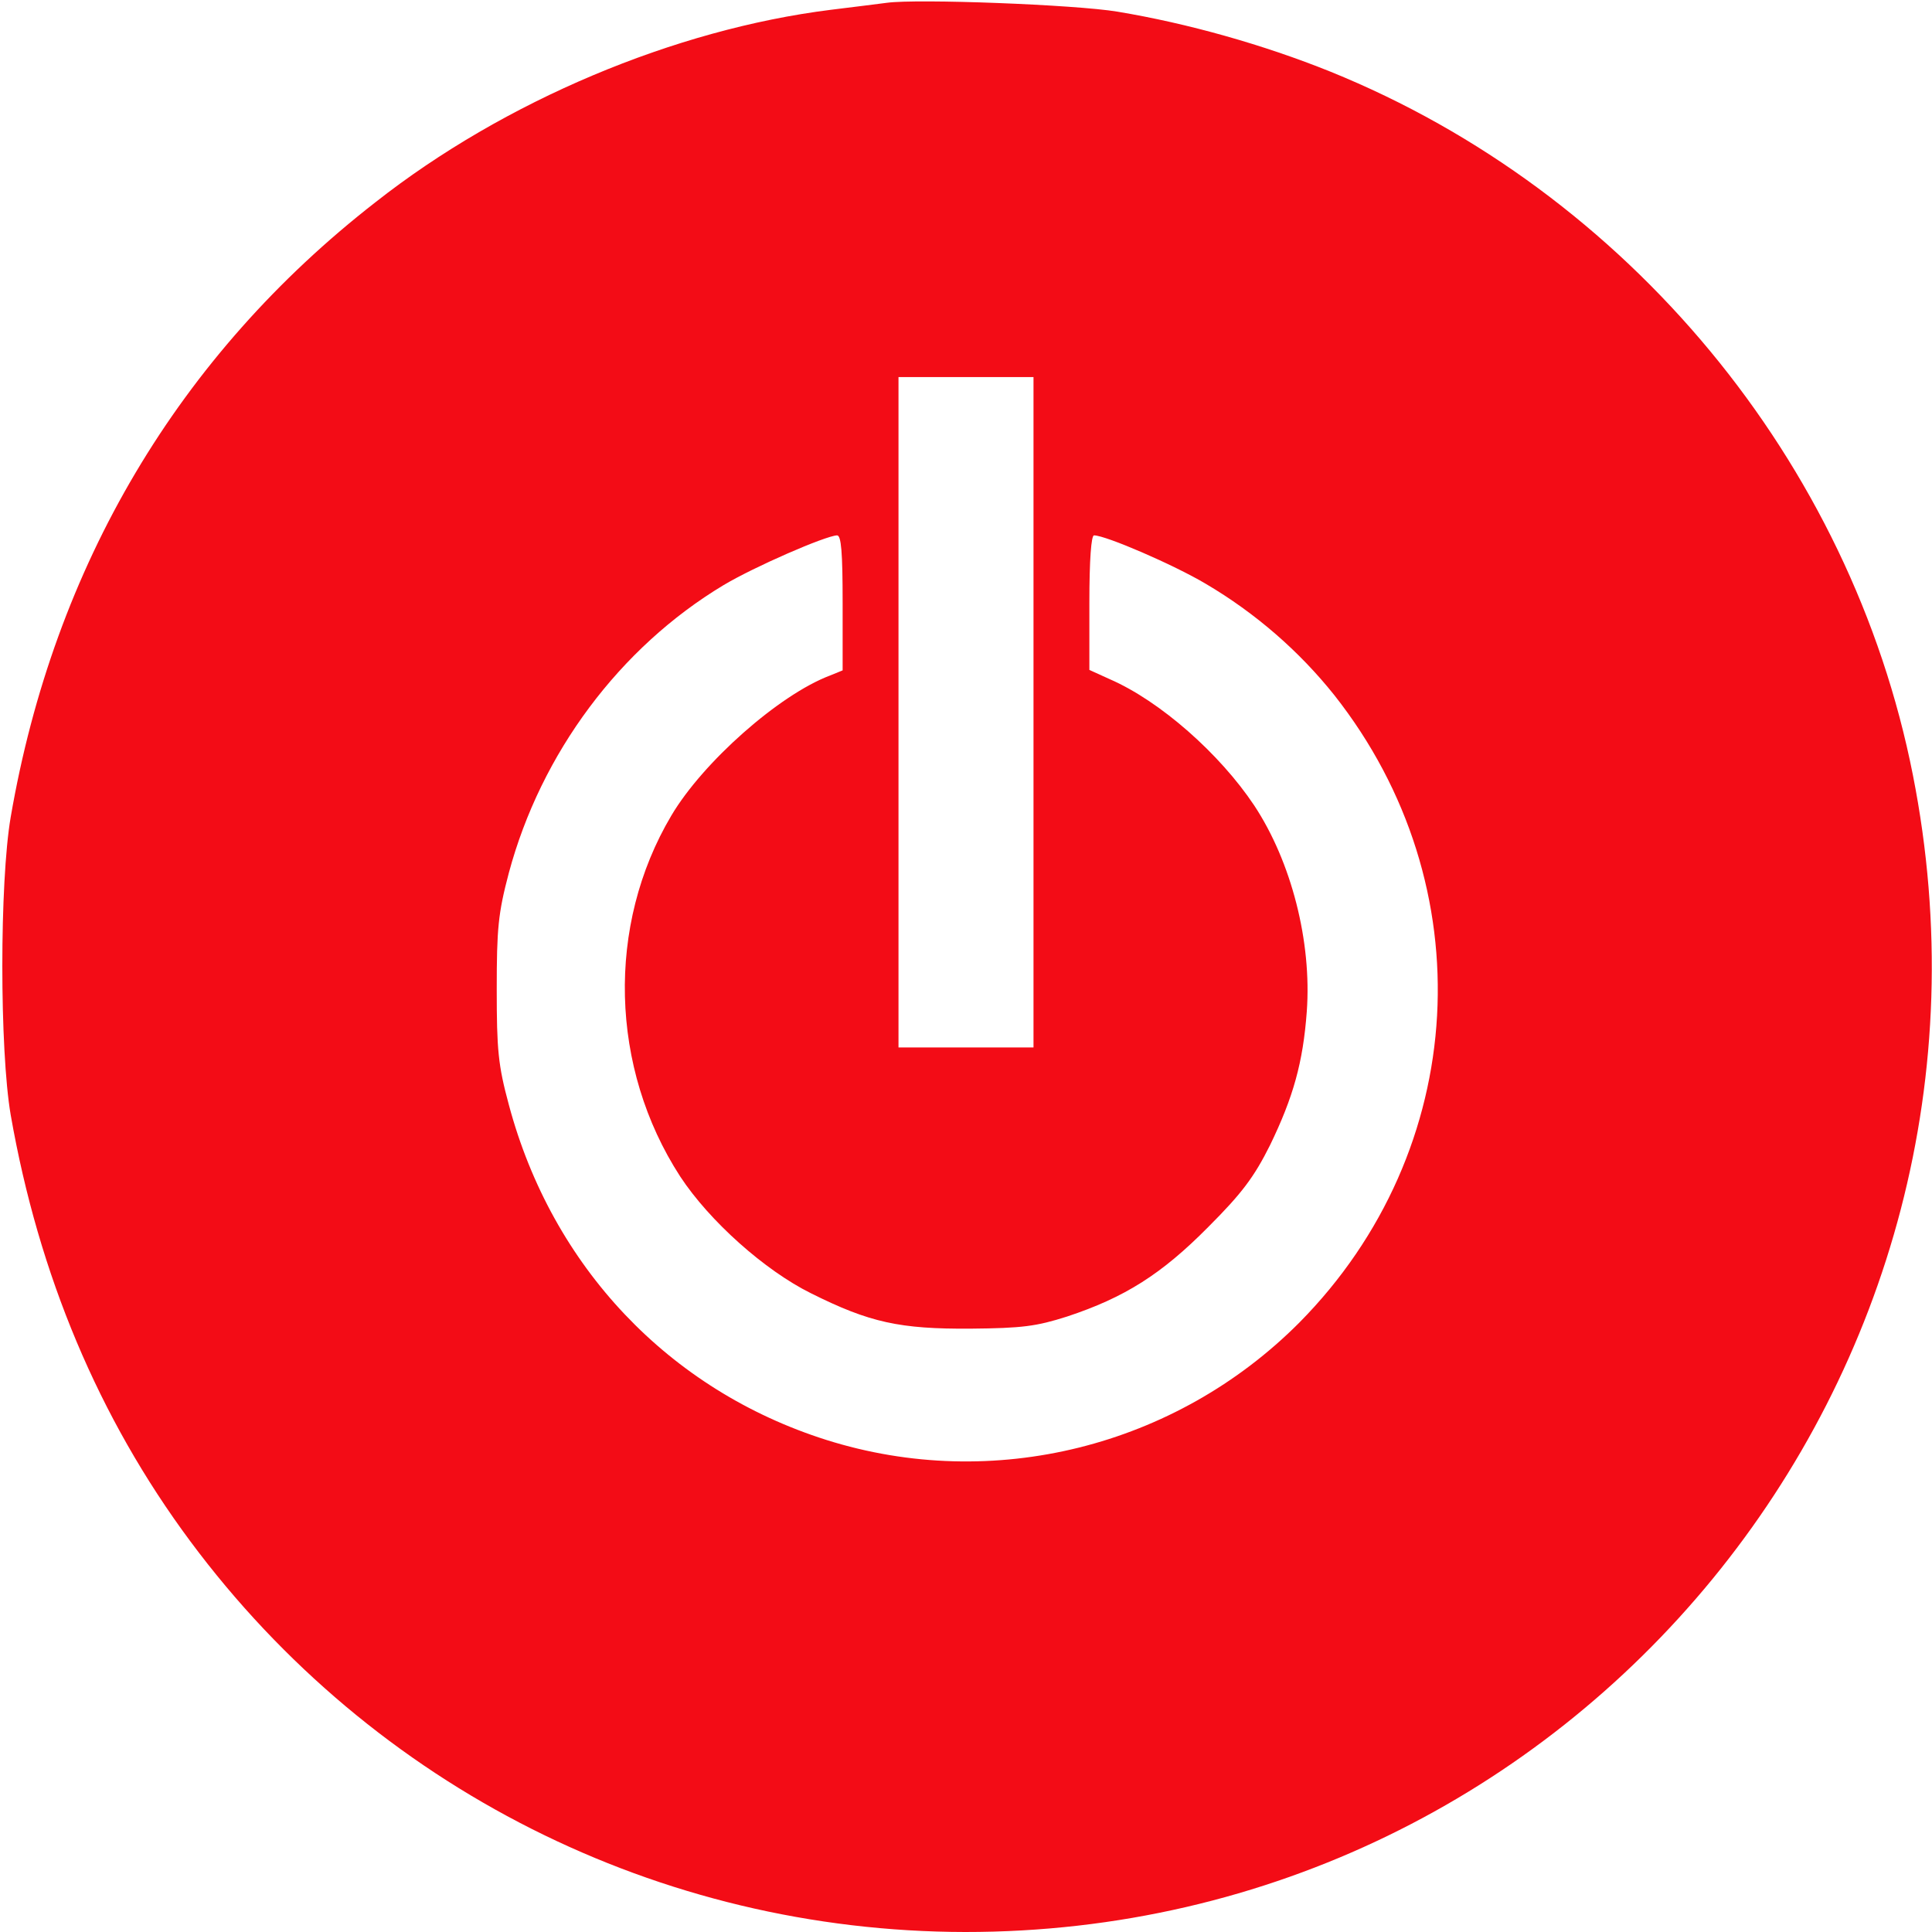<svg width="415px" height="415px" viewBox="0 0 415 415" version="1.1" xmlns="http://www.w3.org/2000/svg" xmlns:xlink="http://www.w3.org/1999/xlink">
    <g id="Page-1" stroke="none" stroke-width="1" fill="none" fill-rule="evenodd">
        <g id="Toggl-logo" transform="translate(0, -1)" fill-rule="nonzero" fill="#F30C16">
            <g id="Group" transform="translate(208, 208.9) scale(-1, 1) rotate(-180) translate(-208, -208.9) translate(0.5, 0.9)">
                <path d="M190,415.3 C188.4,415.1 183,414.4 178,413.8 C144.4,409.6 107.8,394.2 80.2,372.5 C37.9,339.6 11.1,294.4 1.8,240.4 C-0.6,226.4 -0.6,190.4 1.8,176.4 C7.8,142.1 20.7,111.3 40.4,84.8 C79.7,31.9 141.1,1 206.8,0.9 C338,0.8 435.9,120.4 410.4,249.4 C397.1,316.8 349.2,374.6 285.3,400.5 C270.9,406.3 254.6,410.9 239.5,413.4 C230.5,414.9 196.6,416.2 190,415.3 Z M221.5,262.9 L221.5,190.9 L207,190.9 L192.5,190.9 L192.5,262.9 L192.5,334.9 L207,334.9 L221.5,334.9 L221.5,262.9 Z M180.5,286.4 L180.5,271.9 L177.8,270.8 C166.9,266.7 150.5,252.2 143.7,240.7 C129.7,217.1 130.5,186.5 145.6,163.2 C151.9,153.6 163.8,143 173.7,138.1 C186.3,131.8 192.8,130.4 208,130.5 C219.1,130.6 222.1,131 228.7,133.1 C241.1,137.2 249,142.2 259,152.3 C266.3,159.6 268.9,163.1 272.3,169.9 C277.3,180.2 279.4,187.7 280.2,198.6 C281.3,213.6 276.9,230.8 268.9,242.9 C261.5,254 248.7,265.3 237.9,270 L233.5,272 L233.5,286.4 C233.5,295.7 233.9,300.9 234.5,300.9 C237,300.9 251.6,294.6 258.5,290.5 C269.2,284.2 278.6,276 286.1,266.6 C318.4,225.7 315.2,168.8 278.6,131.8 C252,105.1 212.8,95.3 177,106.6 C143.2,117.3 118.1,143.8 108.8,178.6 C106.5,187.1 106.2,190.4 106.2,203.4 C106.2,216.4 106.5,219.7 108.8,228.4 C115.7,254.1 132.6,276.8 154.9,290.2 C161.6,294.2 176.8,300.8 179.3,300.9 C180.2,300.9 180.5,297.3 180.5,286.4 Z" id="Shape"></path>
            </g>
        </g>
    </g>
</svg>